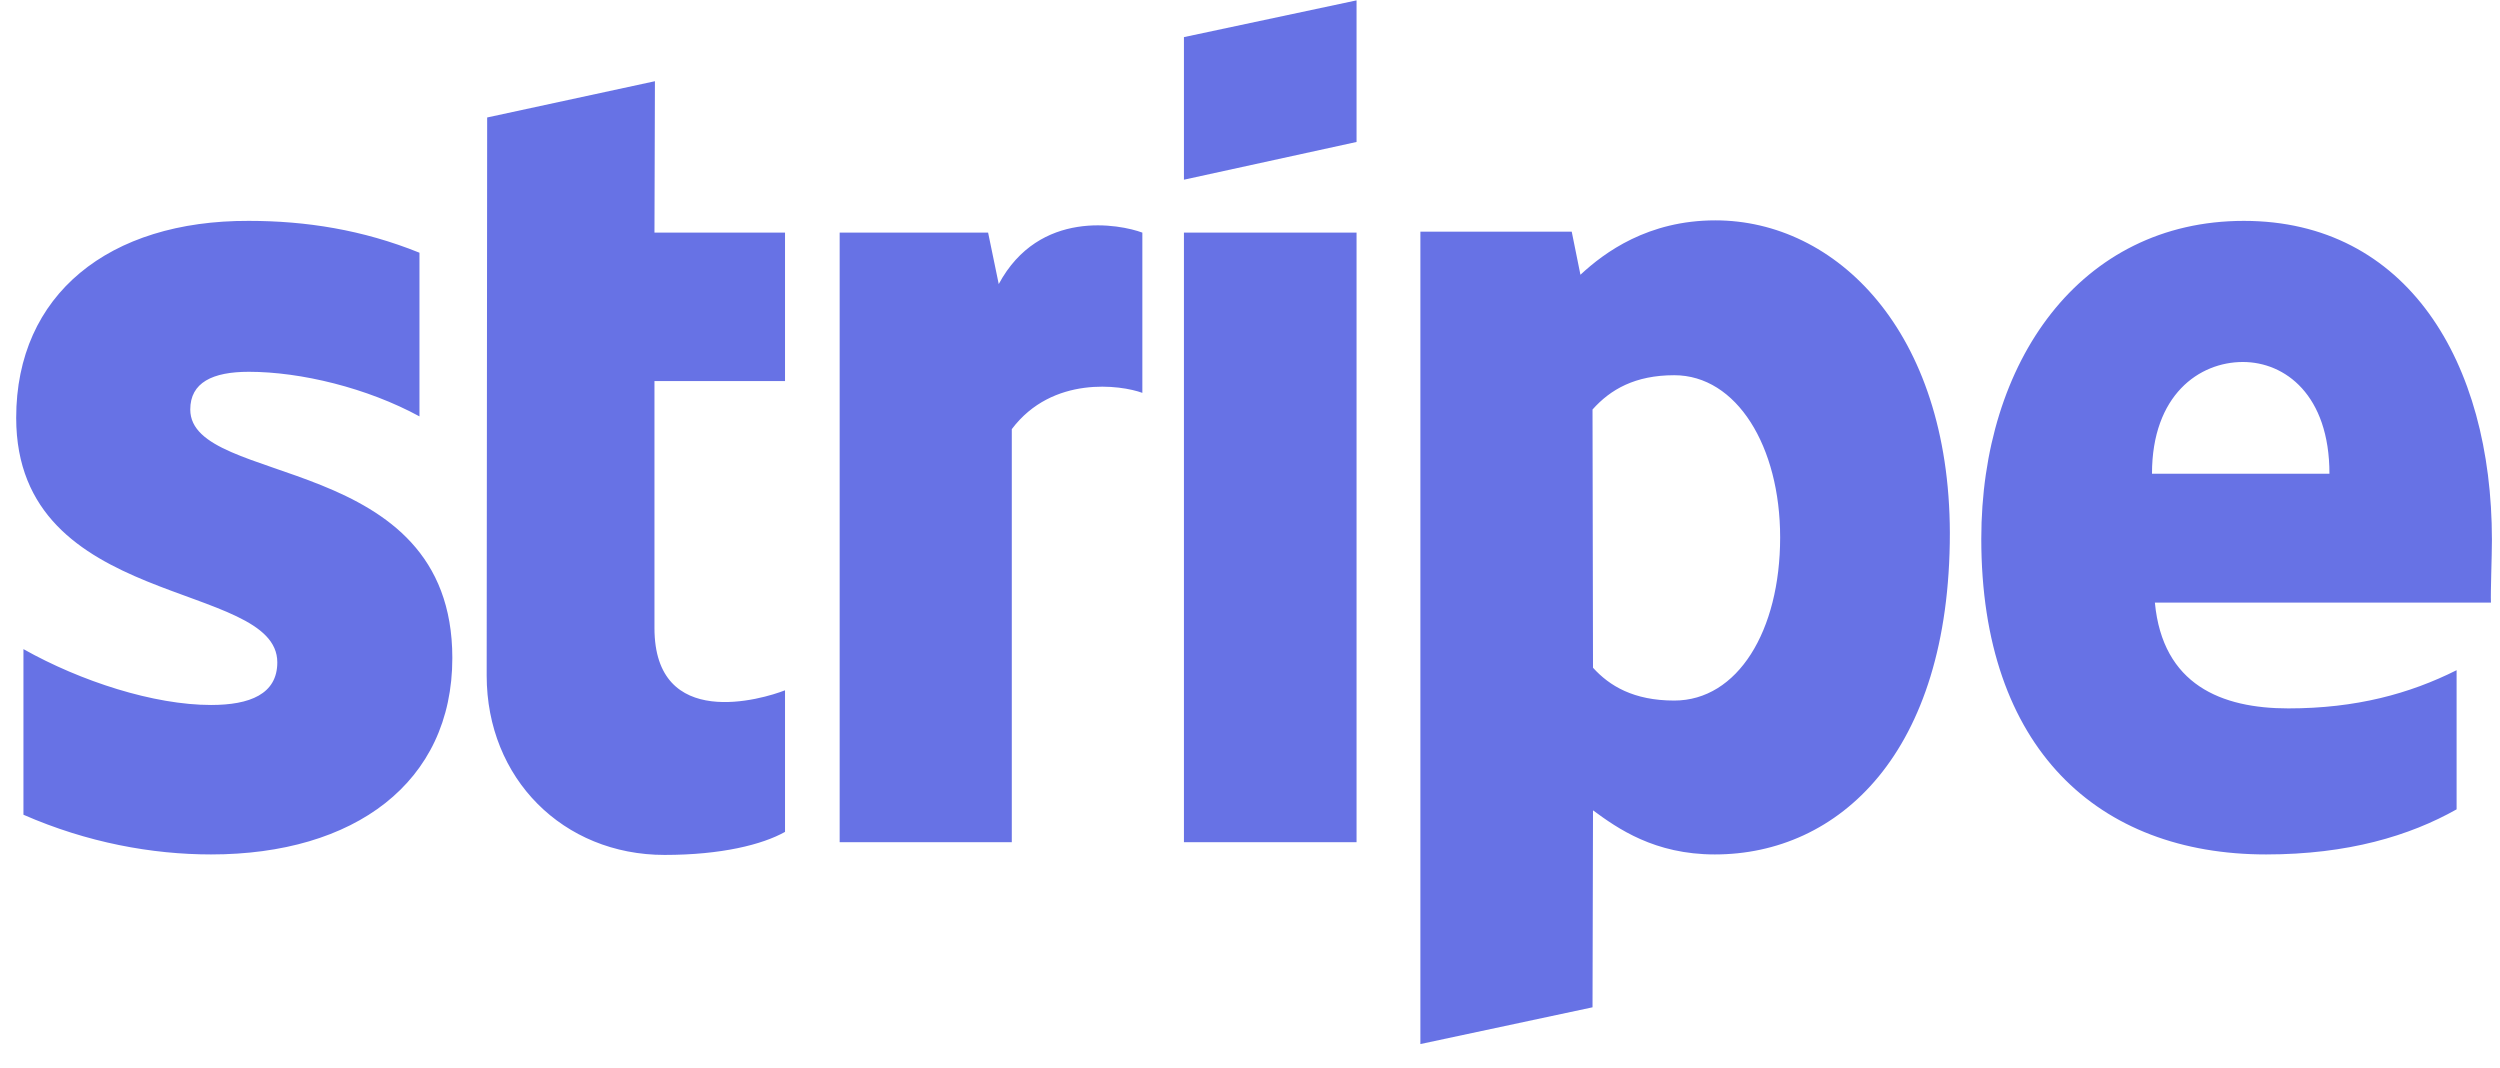 <svg width="103" height="44" viewBox="0 0 103 44" fill="none" xmlns="http://www.w3.org/2000/svg">
<path d="M7.839 16.872C7.839 15.762 8.755 15.318 10.249 15.318C12.401 15.318 15.13 15.984 17.282 17.155V10.412C14.931 9.463 12.6 9.1 10.249 9.1C4.492 9.079 0.667 12.128 0.667 17.215C0.667 25.149 11.425 23.877 11.425 27.289C11.425 28.601 10.289 29.045 8.695 29.045C6.344 29.045 3.336 28.076 0.966 26.744V33.567C3.595 34.718 6.265 35.203 8.695 35.203C14.592 35.203 18.636 32.255 18.636 27.107C18.636 18.568 7.839 20.082 7.839 16.872ZM26.983 3.346L20.071 4.84L20.051 27.834C20.051 32.073 23.198 35.223 27.382 35.223C29.713 35.223 31.406 34.799 32.343 34.274V28.44C31.426 28.803 26.964 30.135 26.964 25.876V15.701H32.343V9.584H26.964L26.983 3.346ZM41.148 11.704L40.71 9.584H34.594V34.698H41.686V17.68C43.359 15.459 46.188 15.863 47.065 16.186V9.584C46.148 9.241 42.821 8.595 41.148 11.704ZM48.778 9.584H55.89V34.698H48.778V9.584ZM48.778 7.404L55.89 5.849V0.015L48.778 1.529V7.404ZM70.672 9.079C67.903 9.079 66.11 10.392 65.114 11.32L64.755 9.544H58.52V43.015L65.612 41.501L65.632 33.386C66.648 34.133 68.162 35.203 70.652 35.203C75.732 35.203 80.334 31.064 80.334 21.959C80.314 13.622 75.633 9.079 70.672 9.079ZM68.979 28.863C67.305 28.863 66.309 28.258 65.632 27.511L65.612 16.872C66.349 16.044 67.365 15.459 68.979 15.459C71.549 15.459 73.342 18.386 73.342 22.141C73.342 25.997 71.589 28.863 68.979 28.863ZM102.667 22.242C102.667 14.893 99.16 9.1 92.447 9.1C85.713 9.1 81.629 14.893 81.629 22.201C81.629 30.842 86.45 35.203 93.363 35.203C96.73 35.203 99.28 34.435 101.212 33.345V27.612C99.28 28.581 97.069 29.186 94.28 29.186C91.53 29.186 89.1 28.218 88.781 24.826H102.627C102.607 24.422 102.667 22.928 102.667 22.242ZM88.662 19.517C88.662 16.266 90.614 14.914 92.407 14.914C94.14 14.914 95.973 16.266 95.973 19.517H88.662Z" fill="#6772E5"/>
</svg>
